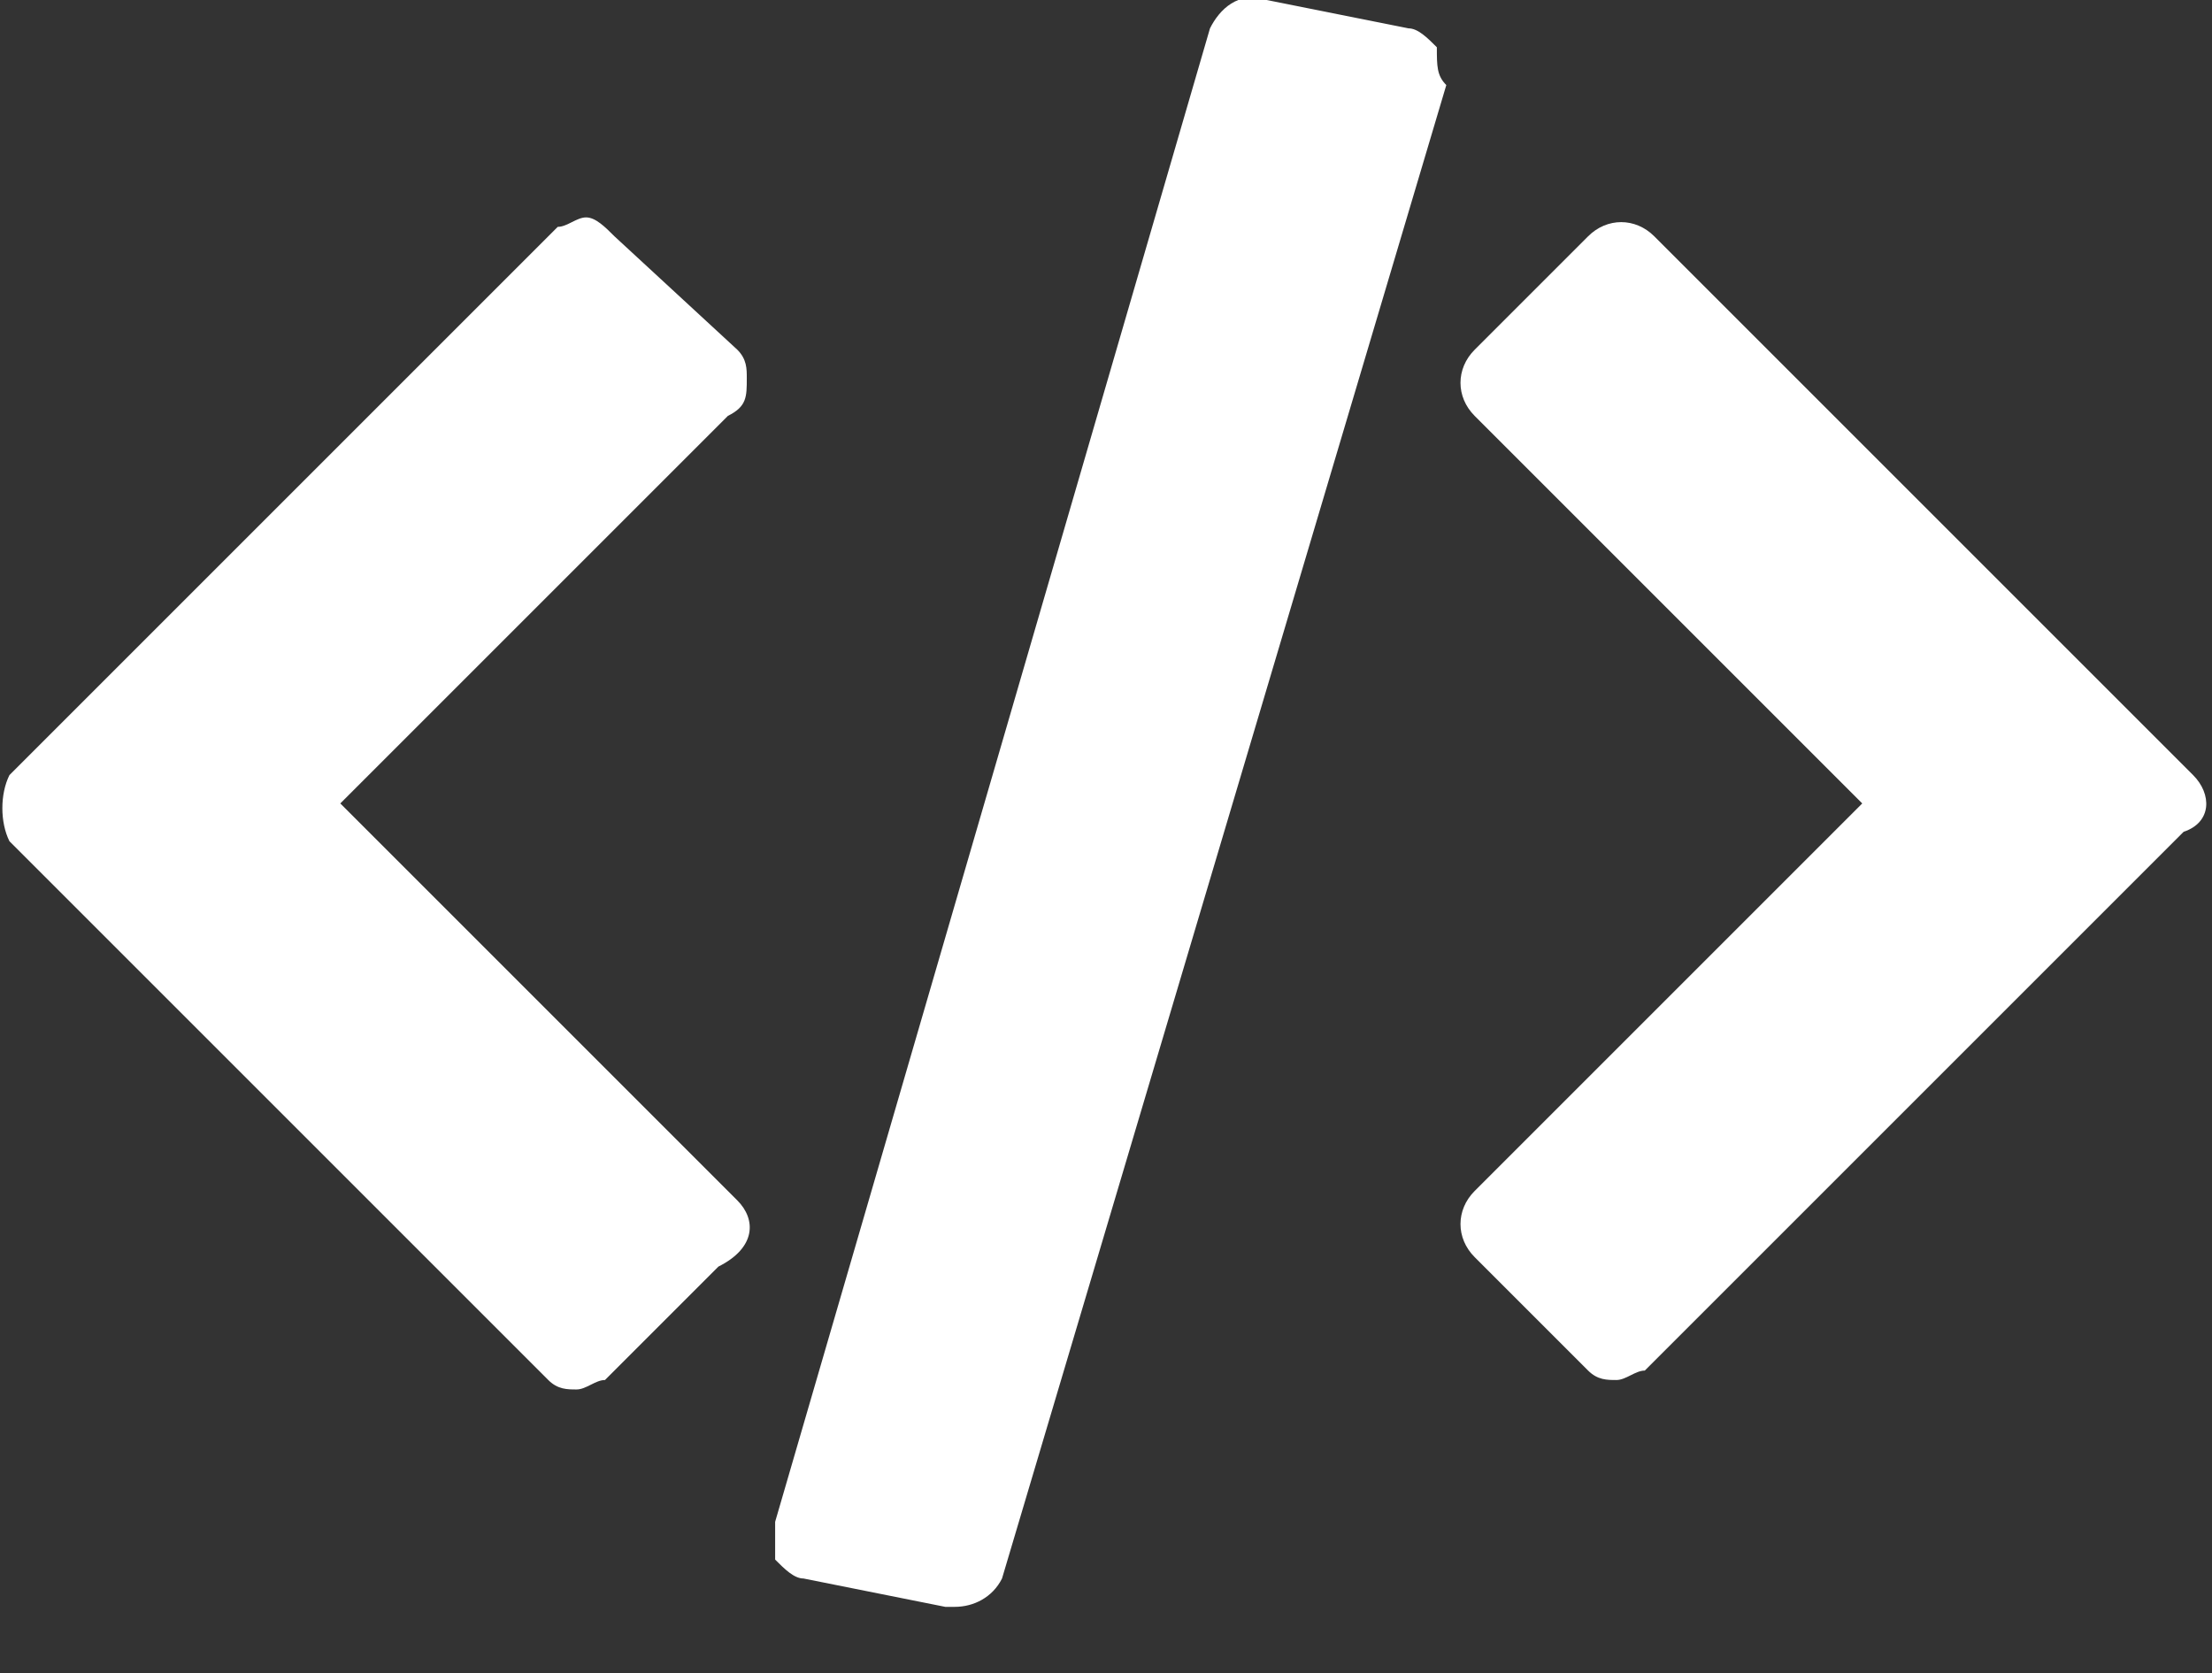 <?xml version="1.0" encoding="utf-8"?>
<!-- Generator: Adobe Illustrator 22.1.0, SVG Export Plug-In . SVG Version: 6.00 Build 0)  -->
<svg version="1.1" id="Layer_1" xmlns="http://www.w3.org/2000/svg" xmlns:xlink="http://www.w3.org/1999/xlink" x="0px" y="0px"
	 viewBox="0 0 23.4 17.7" style="enable-background:new 0 0 23.4 17.7;" xml:space="preserve">
<rect x="0" y="0" width="23.4" height="17.7" fill="#333333" stroke="none"/>
<style type="text/css">
	.st0{fill:#ffffff;}
</style>
<g>
	<g>
		<path class="st0" d="M23.2,8.2l-5.7-5.7c-0.2-0.2-0.5-0.2-0.7,0l-1.2,1.2c-0.2,0.2-0.2,0.5,0,0.7l4.1,4.1l-4.1,4.1
			c-0.2,0.2-0.2,0.5,0,0.7l1.2,1.2c0.1,0.1,0.2,0.1,0.3,0.1c0.1,0,0.2-0.1,0.3-0.1l5.7-5.7C23.4,8.7,23.4,8.4,23.2,8.2z"/>
		<path class="st0" d="M7.8,12.7L3.6,8.5l4.1-4.1C7.9,4.3,7.9,4.2,7.9,4c0-0.1,0-0.2-0.1-0.3L6.5,2.5C6.4,2.4,6.3,2.3,6.2,2.3
			c-0.1,0-0.2,0.1-0.3,0.1L0.1,8.2C0,8.4,0,8.7,0.1,8.9l5.7,5.7c0.1,0.1,0.2,0.1,0.3,0.1c0.1,0,0.2-0.1,0.3-0.1l1.2-1.2
			C8,13.2,8,12.9,7.8,12.7z"/>
		<path class="st0" d="M15.2,0.5c-0.1-0.1-0.2-0.2-0.3-0.2L13.4,0c-0.3-0.1-0.5,0.1-0.6,0.3L8.2,16.1c0,0.1,0,0.3,0,0.4
			c0.1,0.1,0.2,0.2,0.3,0.2L10,17c0,0,0.1,0,0.1,0c0.2,0,0.4-0.1,0.5-0.3l4.7-15.8C15.2,0.8,15.2,0.7,15.2,0.5z"/>
	</g>
</g>
</svg>

